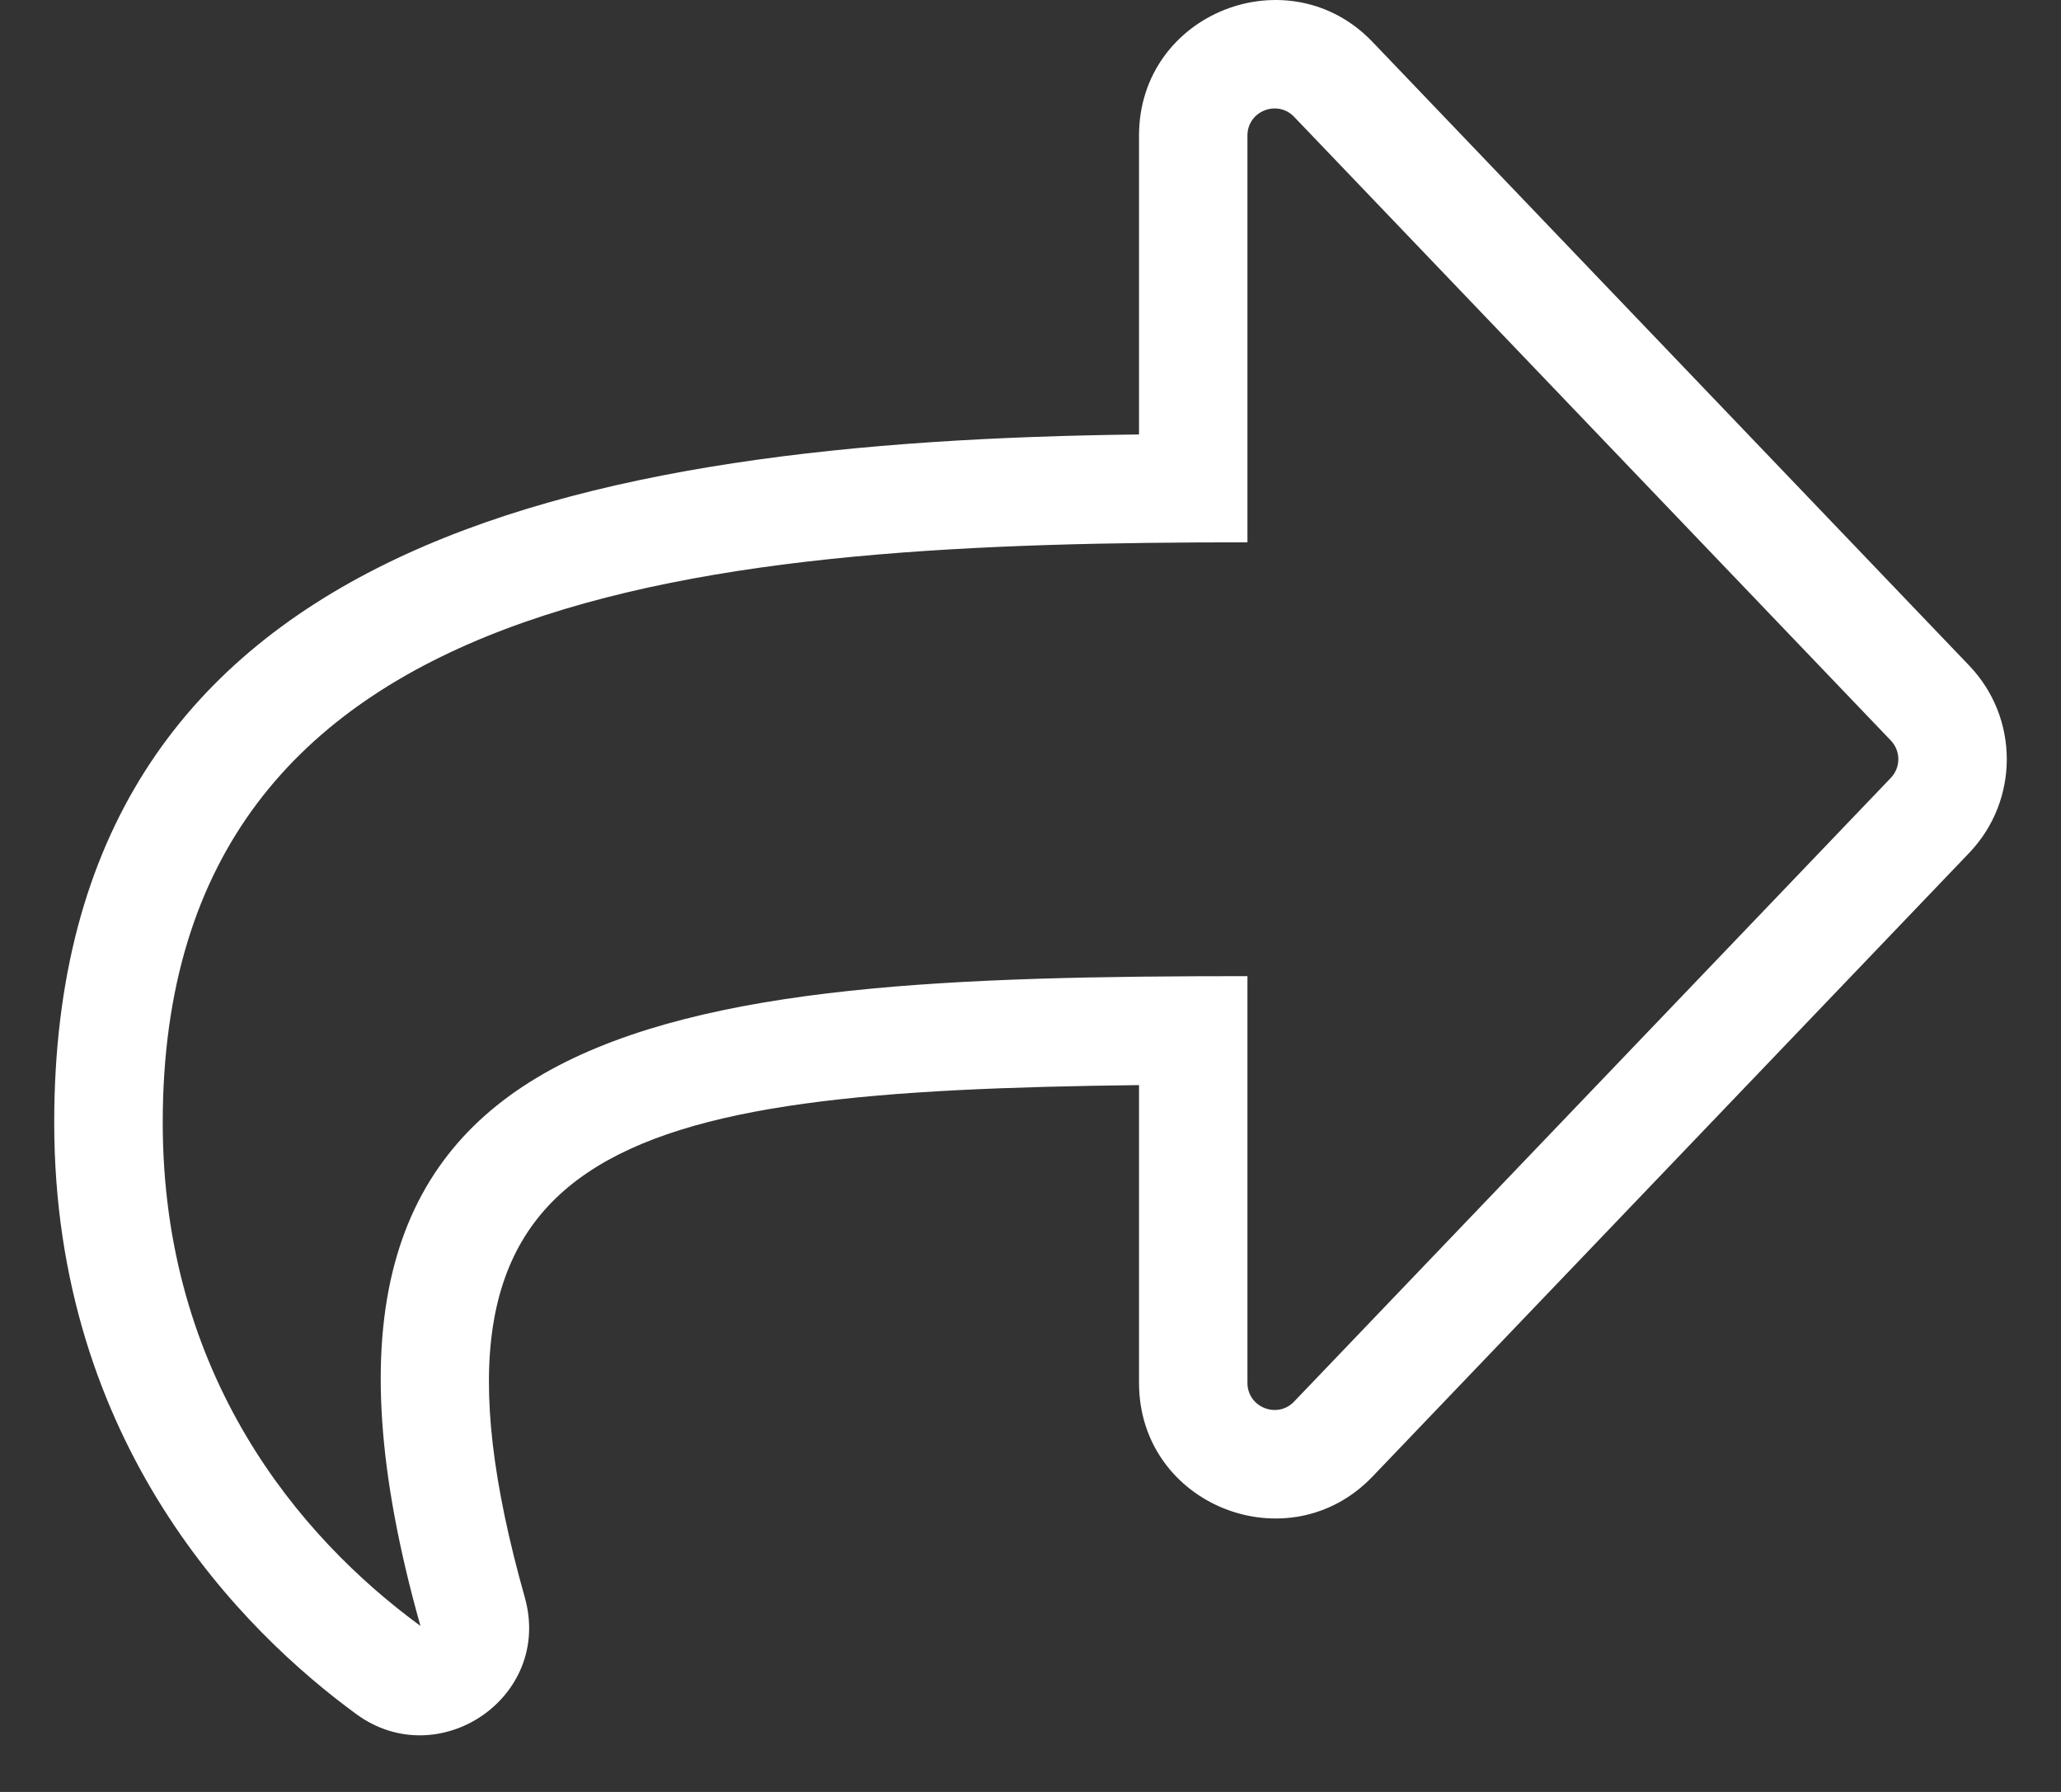 <?xml version="1.0" encoding="UTF-8"?>
<svg width="23px" height="20px" viewBox="0 0 23 20" version="1.1" xmlns="http://www.w3.org/2000/svg" xmlns:xlink="http://www.w3.org/1999/xlink">
    <rect x="0" y="0" width="23" height="20" fill="#333333" stroke="none"/>
    <title>share-white</title>
    <g id="Page-1" stroke="none" stroke-width="1" fill="none" fill-rule="evenodd">
        <g id="share-white" fill="#FFFFFF" fill-rule="nonzero">
            <path d="M21.975,7.428 L15.317,0.468 C14.383,-0.509 12.711,0.142 12.711,1.514 L12.711,4.849 C6.452,4.924 0.605,6.057 0.605,12.529 C0.605,16.122 2.718,18.212 3.977,19.132 C4.894,19.803 6.172,18.944 5.856,17.827 C4.424,12.744 6.869,12.18 12.711,12.111 L12.711,15.434 C12.711,16.805 14.382,17.458 15.317,16.48 L21.975,9.52 C22.535,8.934 22.535,8.013 21.975,7.428 L21.975,7.428 Z M21.1,8.683 L14.442,15.643 C14.256,15.839 13.921,15.709 13.921,15.434 L13.921,10.895 C7.437,10.895 2.75,11.262 4.692,18.147 C3.329,17.15 1.816,15.343 1.816,12.529 C1.816,6.476 7.978,6.053 13.921,6.053 L13.921,1.513 C13.921,1.238 14.256,1.109 14.442,1.304 L21.1,8.264 C21.213,8.381 21.213,8.566 21.1,8.683 L21.1,8.683 Z" id="Shape"></path>
        </g>
    </g>
</svg>